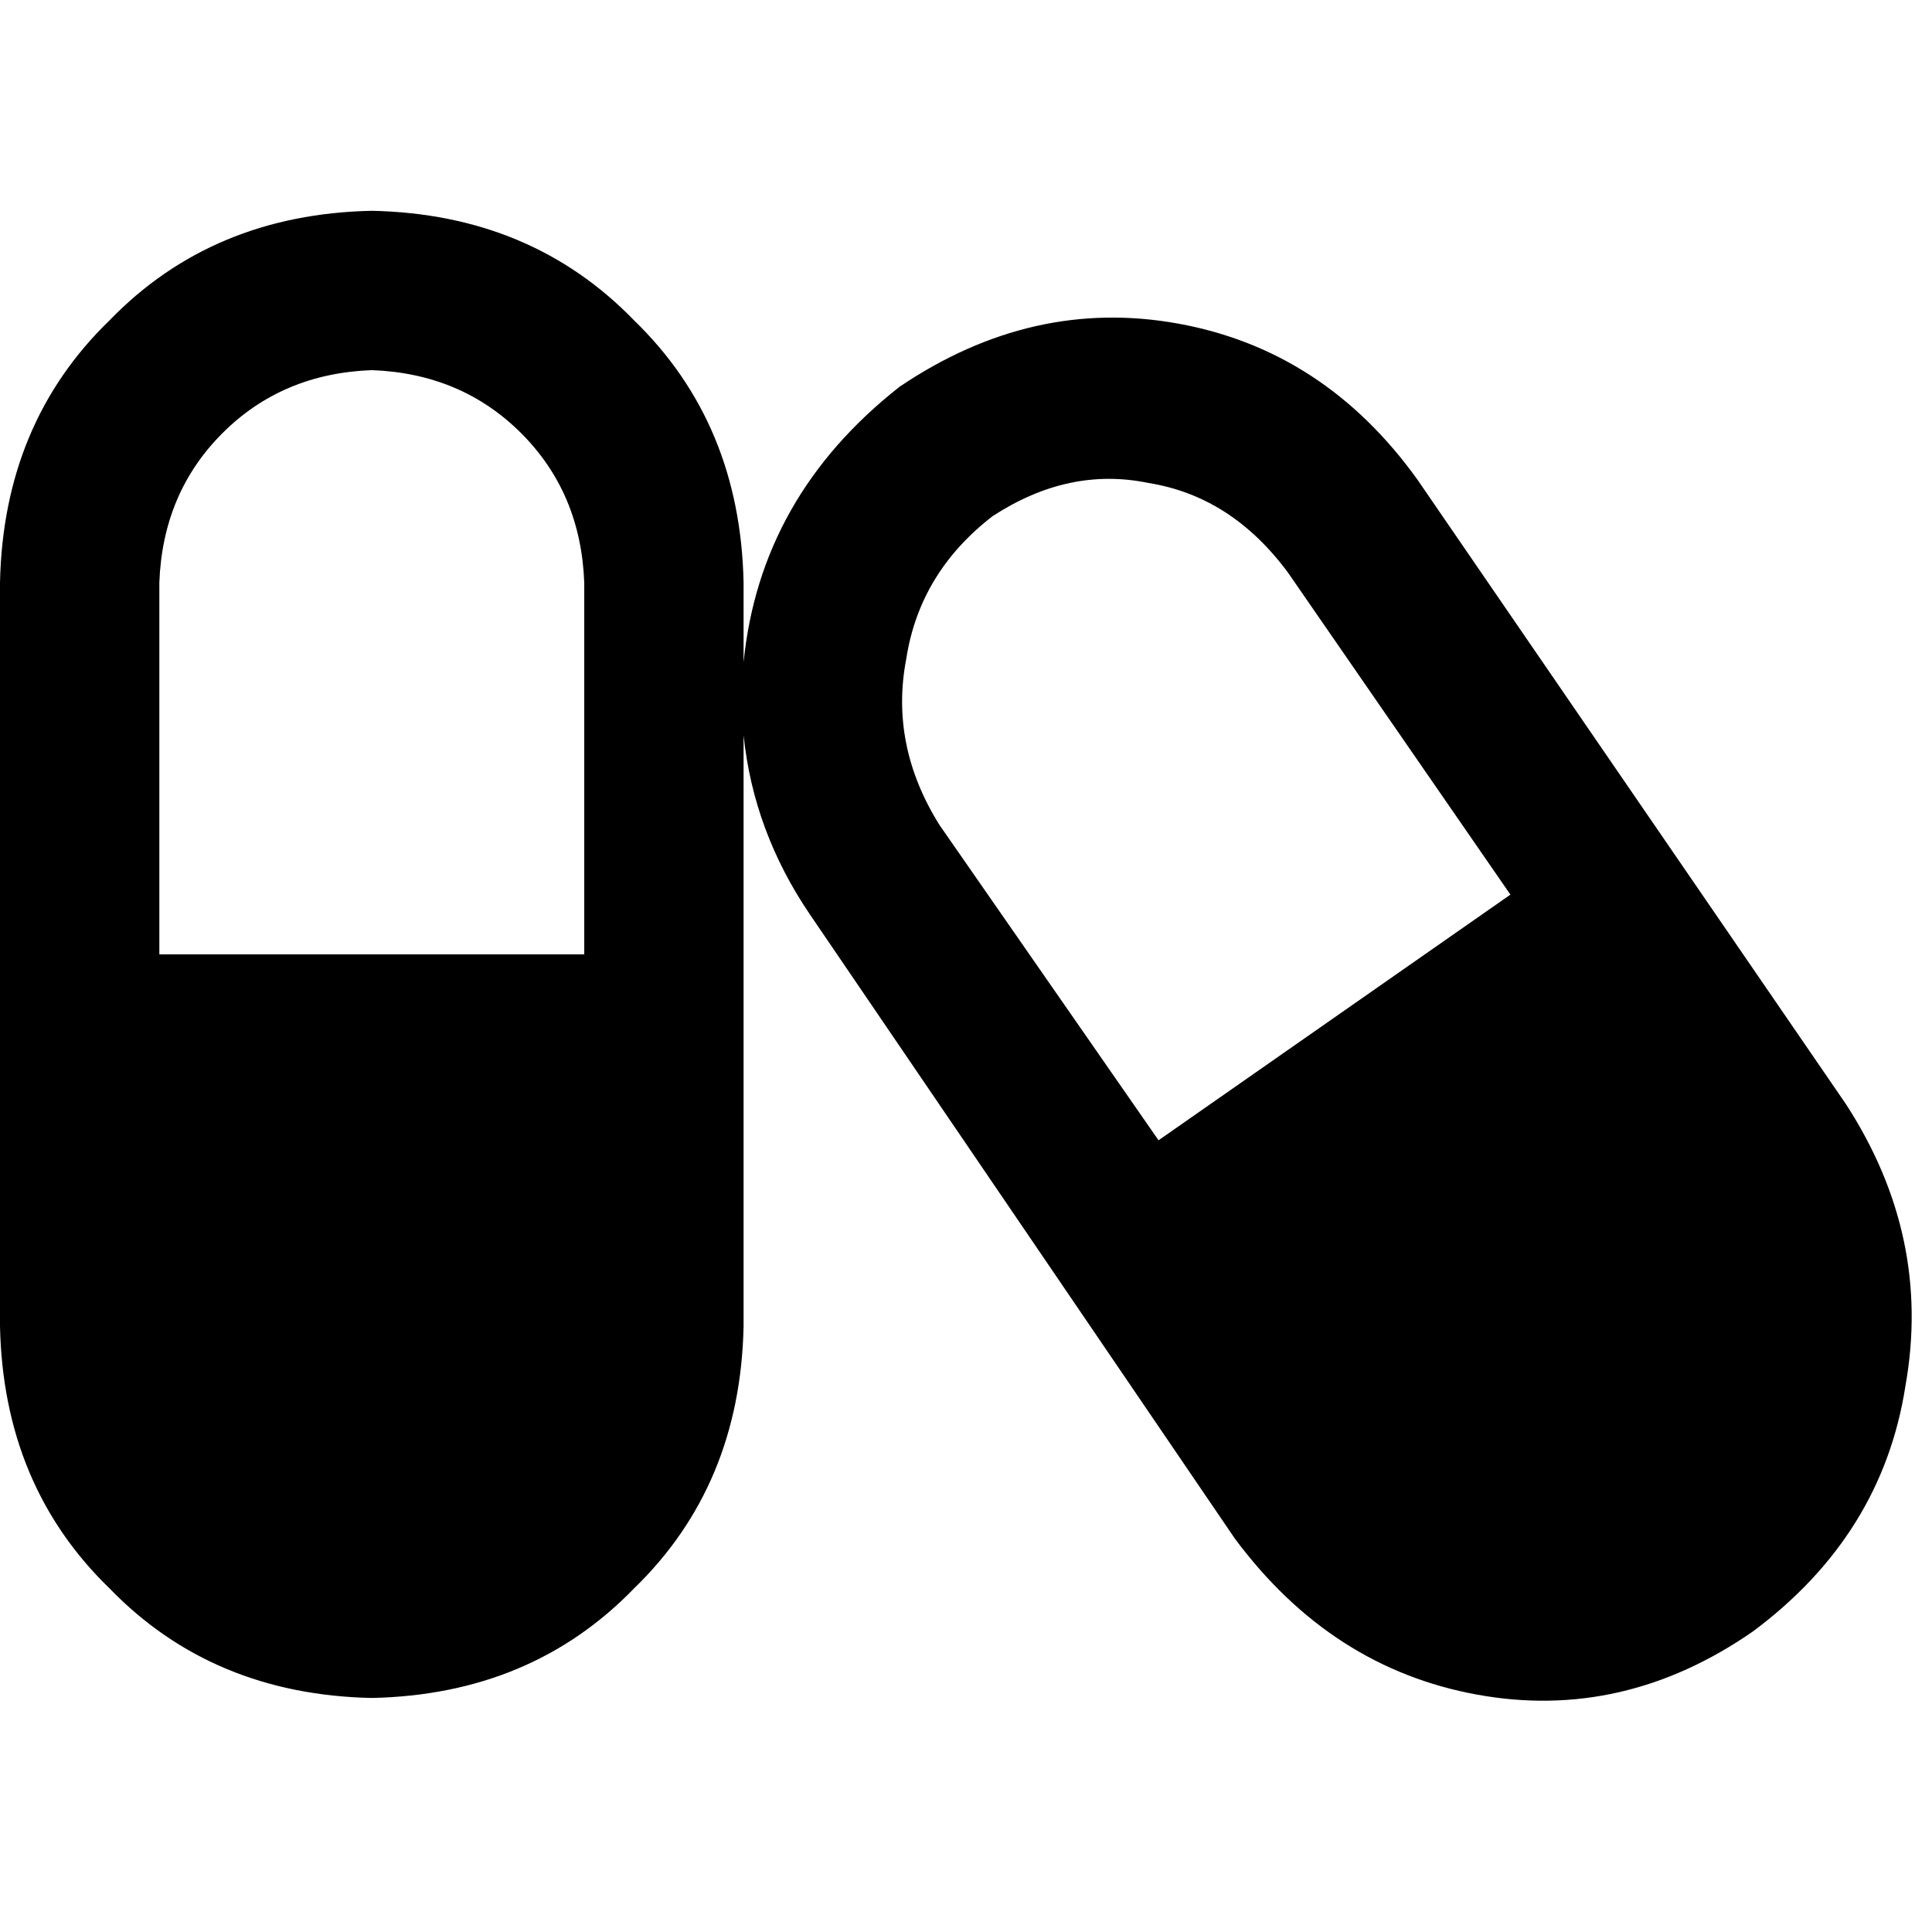 <svg xmlns="http://www.w3.org/2000/svg" viewBox="0 0 512 512">
  <path d="M 42.227 154.392 Q 43.107 130.639 58.942 114.804 L 58.942 114.804 Q 74.777 98.969 98.529 98.089 Q 122.282 98.969 138.117 114.804 Q 153.952 130.639 154.832 154.392 L 154.832 252.921 L 42.227 252.921 L 42.227 154.392 L 42.227 154.392 Z M 0 154.392 L 0 351.45 Q 0.88 393.677 29.031 420.948 Q 56.302 449.1 98.529 449.979 Q 140.756 449.1 168.028 420.948 Q 196.179 393.677 197.058 351.45 L 197.058 194.859 Q 199.698 220.371 214.653 242.364 L 327.258 407.753 Q 352.77 442.062 391.478 449.1 Q 430.186 456.137 464.495 432.385 Q 498.804 406.873 504.962 367.285 Q 512 327.698 489.127 292.509 L 375.643 127.12 Q 351.01 92.811 312.302 85.773 Q 273.594 78.735 238.405 102.488 Q 201.457 131.519 197.058 175.505 L 197.058 154.392 Q 196.179 112.165 168.028 84.893 Q 140.756 56.742 98.529 55.863 Q 56.302 56.742 29.031 84.893 Q 0.88 112.165 0 154.392 L 0 154.392 Z M 248.962 218.612 Q 235.766 197.498 240.165 174.625 L 240.165 174.625 Q 243.684 151.753 263.038 136.797 Q 283.271 123.601 304.385 128 Q 326.378 131.519 341.333 151.753 L 400.275 237.086 L 307.024 302.186 L 248.962 218.612 L 248.962 218.612 Z" />
</svg>
